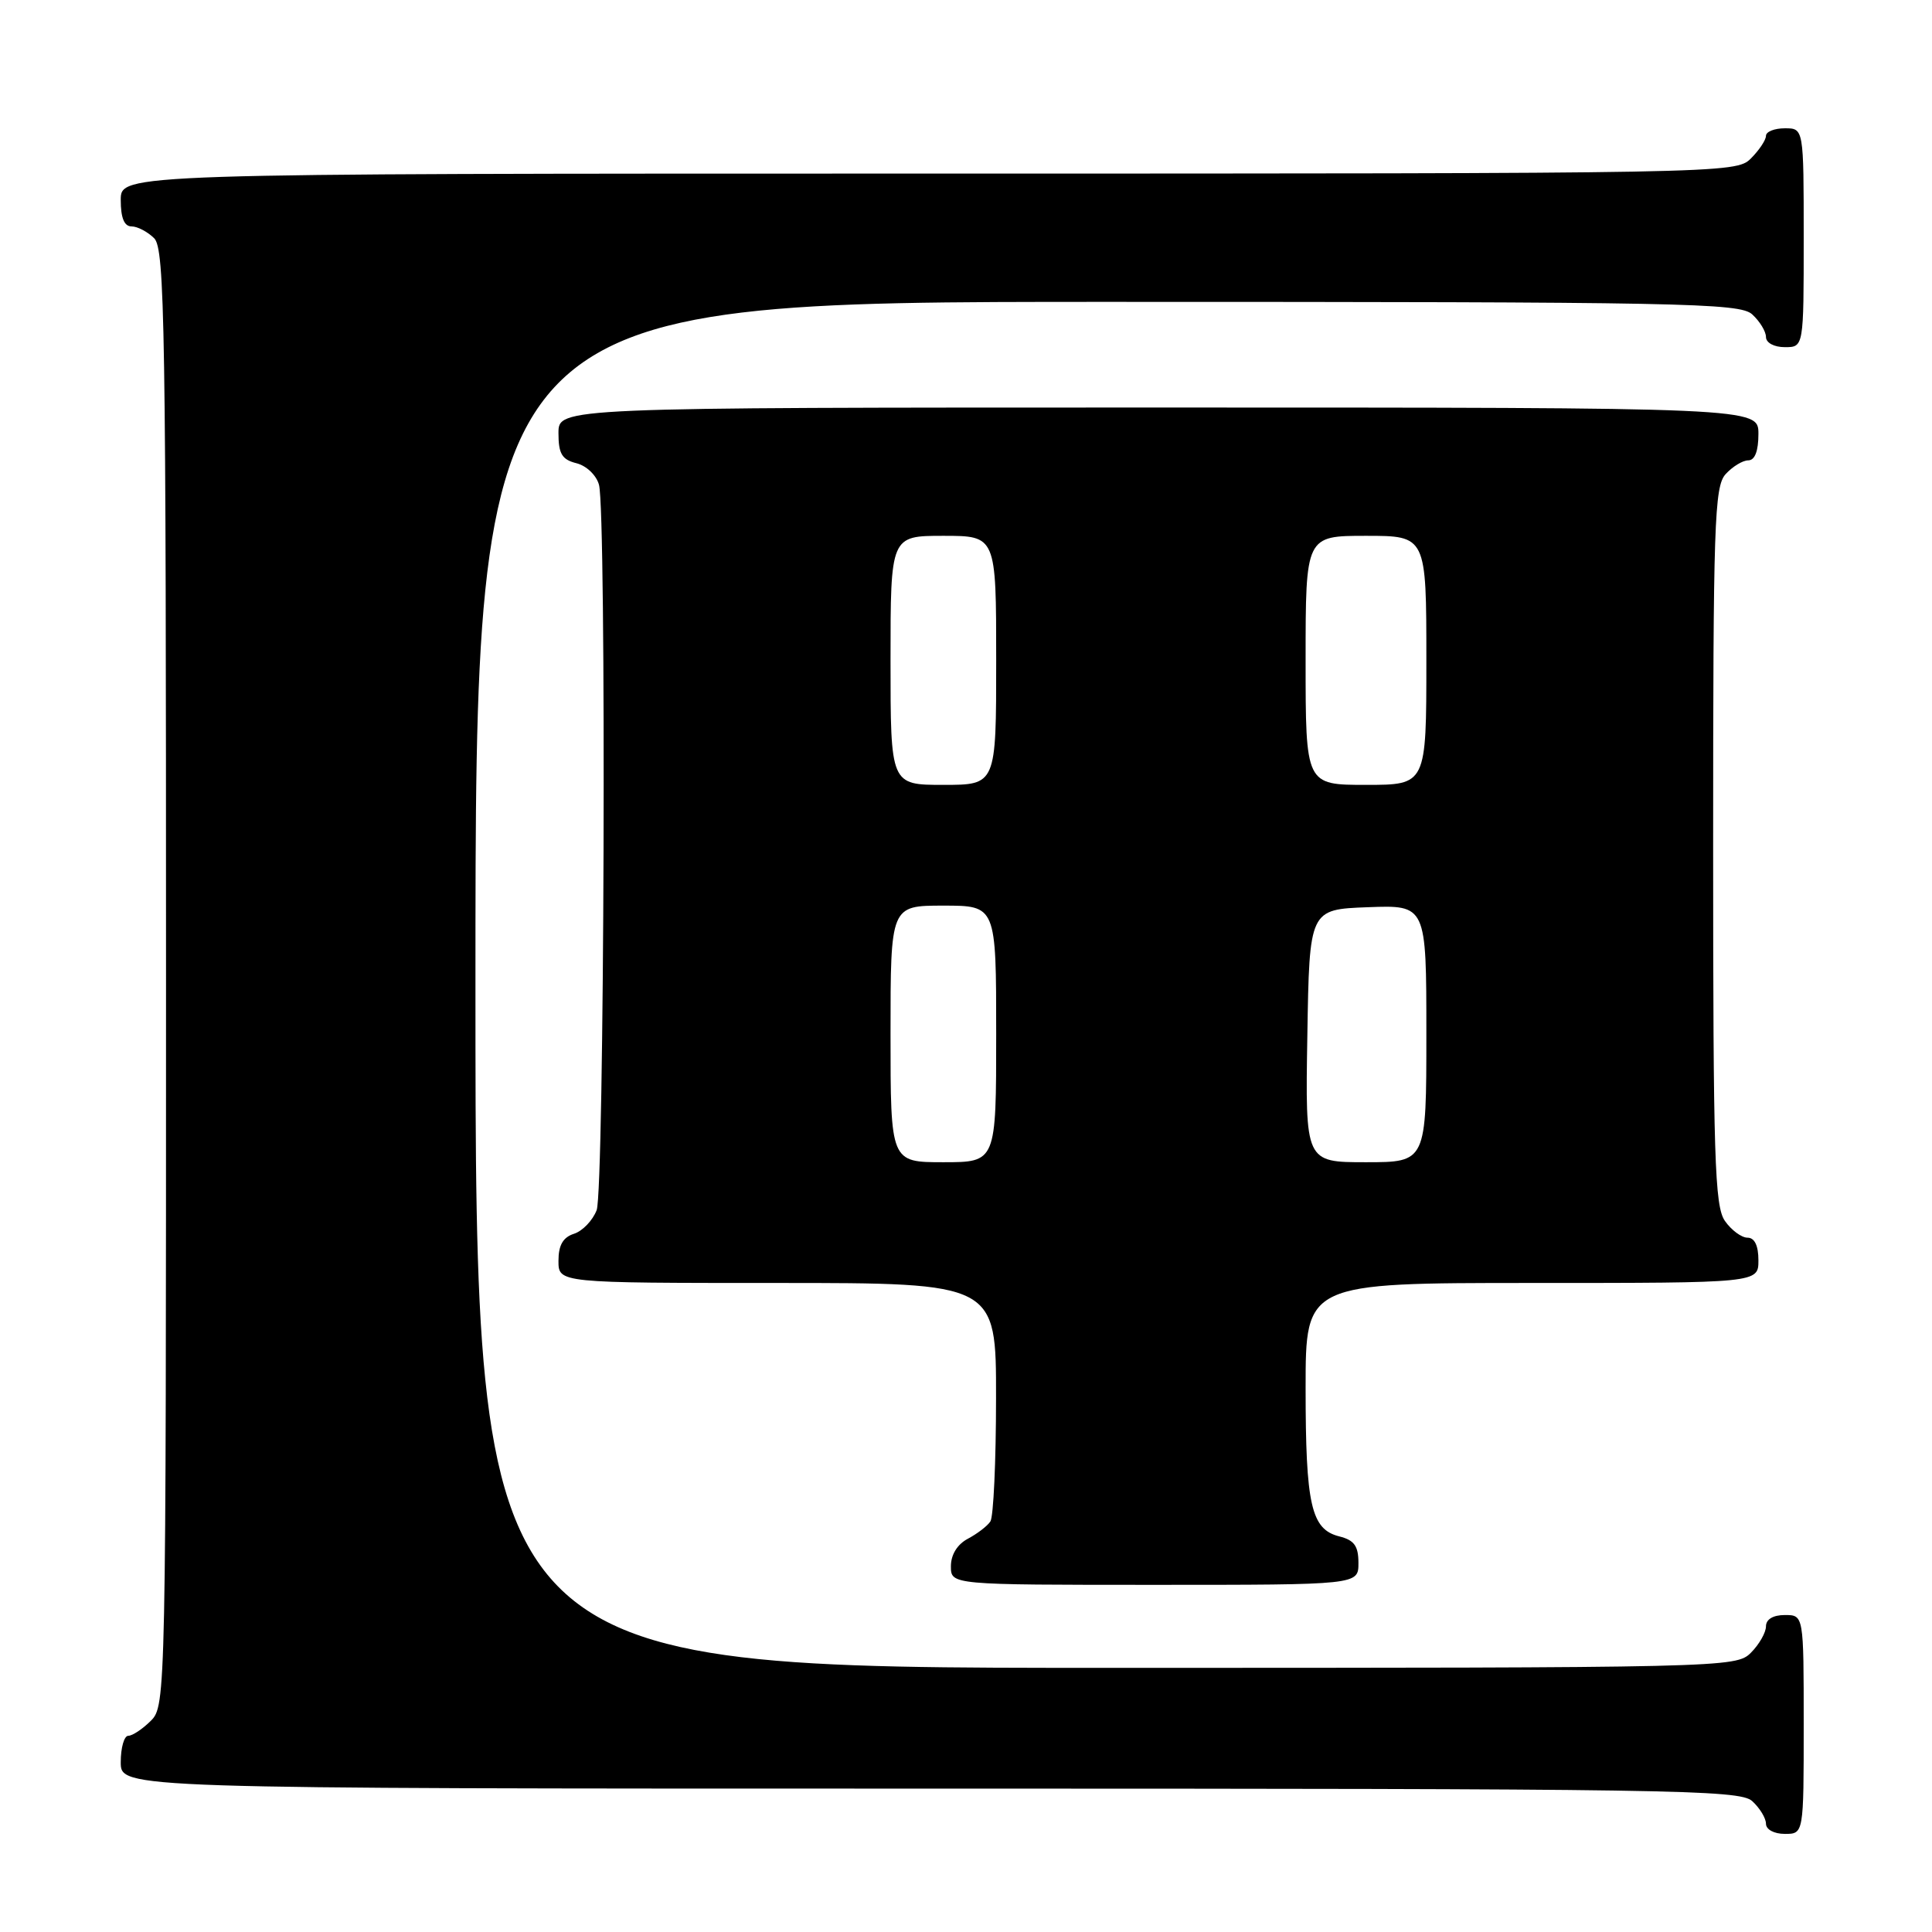 <?xml version="1.0" encoding="UTF-8" standalone="no"?>
<!DOCTYPE svg PUBLIC "-//W3C//DTD SVG 1.1//EN" "http://www.w3.org/Graphics/SVG/1.1/DTD/svg11.dtd" >
<svg xmlns="http://www.w3.org/2000/svg" xmlns:xlink="http://www.w3.org/1999/xlink" version="1.1" viewBox="0 0 256 256">
 <g >
 <path fill="currentColor"
d=" M 239.00 228.50 C 239.00 214.00 239.00 214.00 236.50 214.00 C 234.94 214.00 234.00 214.57 234.00 215.50 C 234.00 216.32 233.10 217.90 232.00 219.00 C 230.03 220.97 228.67 221.00 146.50 221.00 C 63.00 221.00 63.00 221.00 63.00 130.50 C 63.00 40.00 63.00 40.00 146.67 40.00 C 223.12 40.00 230.50 40.14 232.17 41.65 C 233.18 42.57 234.00 43.92 234.00 44.65 C 234.00 45.42 235.07 46.00 236.50 46.00 C 239.00 46.00 239.00 46.00 239.00 31.50 C 239.00 17.00 239.00 17.00 236.50 17.00 C 235.12 17.00 234.00 17.45 234.00 18.00 C 234.00 18.55 233.10 19.90 232.00 21.00 C 230.02 22.98 228.67 23.00 123.00 23.00 C 16.00 23.00 16.00 23.00 16.00 26.50 C 16.00 28.87 16.46 30.00 17.43 30.00 C 18.21 30.00 19.56 30.71 20.43 31.57 C 21.84 32.98 22.00 43.24 22.00 129.57 C 22.00 224.67 21.97 226.03 20.00 228.00 C 18.90 229.10 17.55 230.00 17.00 230.00 C 16.45 230.00 16.00 231.57 16.00 233.50 C 16.00 237.00 16.00 237.00 123.17 237.00 C 221.49 237.00 230.49 237.14 232.17 238.65 C 233.18 239.57 234.00 240.92 234.00 241.65 C 234.00 242.42 235.07 243.00 236.50 243.00 C 239.00 243.00 239.00 243.00 239.00 228.50 Z  M 180.00 207.11 C 180.00 204.85 179.45 204.08 177.46 203.58 C 173.73 202.64 173.00 199.43 173.00 183.93 C 173.00 170.00 173.00 170.00 203.00 170.00 C 233.00 170.00 233.00 170.00 233.00 167.00 C 233.00 165.05 232.49 164.00 231.56 164.00 C 230.76 164.00 229.41 163.00 228.56 161.78 C 227.20 159.84 227.00 153.43 227.00 112.11 C 227.00 69.36 227.16 64.48 228.65 62.83 C 229.57 61.82 230.92 61.00 231.65 61.00 C 232.53 61.00 233.00 59.77 233.00 57.50 C 233.00 54.00 233.00 54.00 153.50 54.00 C 74.00 54.00 74.00 54.00 74.00 57.39 C 74.00 60.13 74.46 60.90 76.38 61.38 C 77.71 61.71 79.03 62.98 79.37 64.24 C 80.37 68.00 80.08 157.65 79.06 160.35 C 78.54 161.71 77.19 163.12 76.06 163.48 C 74.60 163.95 74.00 164.99 74.00 167.07 C 74.00 170.00 74.00 170.00 103.00 170.00 C 132.00 170.00 132.00 170.00 131.98 185.25 C 131.98 193.64 131.64 201.00 131.23 201.60 C 130.83 202.21 129.49 203.23 128.25 203.89 C 126.85 204.63 126.00 206.00 126.00 207.54 C 126.00 210.00 126.00 210.00 153.00 210.00 C 180.00 210.00 180.00 210.00 180.00 207.11 Z  M 118.00 137.00 C 118.00 120.00 118.00 120.00 125.00 120.00 C 132.00 120.00 132.00 120.00 132.00 137.00 C 132.00 154.00 132.00 154.00 125.00 154.00 C 118.00 154.00 118.00 154.00 118.00 137.00 Z  M 173.23 137.25 C 173.50 120.50 173.50 120.50 181.25 120.21 C 189.00 119.92 189.00 119.92 189.00 136.96 C 189.00 154.00 189.00 154.00 180.98 154.00 C 172.95 154.00 172.95 154.00 173.23 137.25 Z  M 118.00 87.50 C 118.00 71.00 118.00 71.00 125.00 71.00 C 132.00 71.00 132.00 71.00 132.00 87.50 C 132.00 104.00 132.00 104.00 125.00 104.00 C 118.00 104.00 118.00 104.00 118.00 87.50 Z  M 173.00 87.50 C 173.00 71.00 173.00 71.00 181.00 71.00 C 189.00 71.00 189.00 71.00 189.00 87.50 C 189.00 104.00 189.00 104.00 181.00 104.00 C 173.00 104.00 173.00 104.00 173.00 87.50 Z "/>
</g>
</svg>